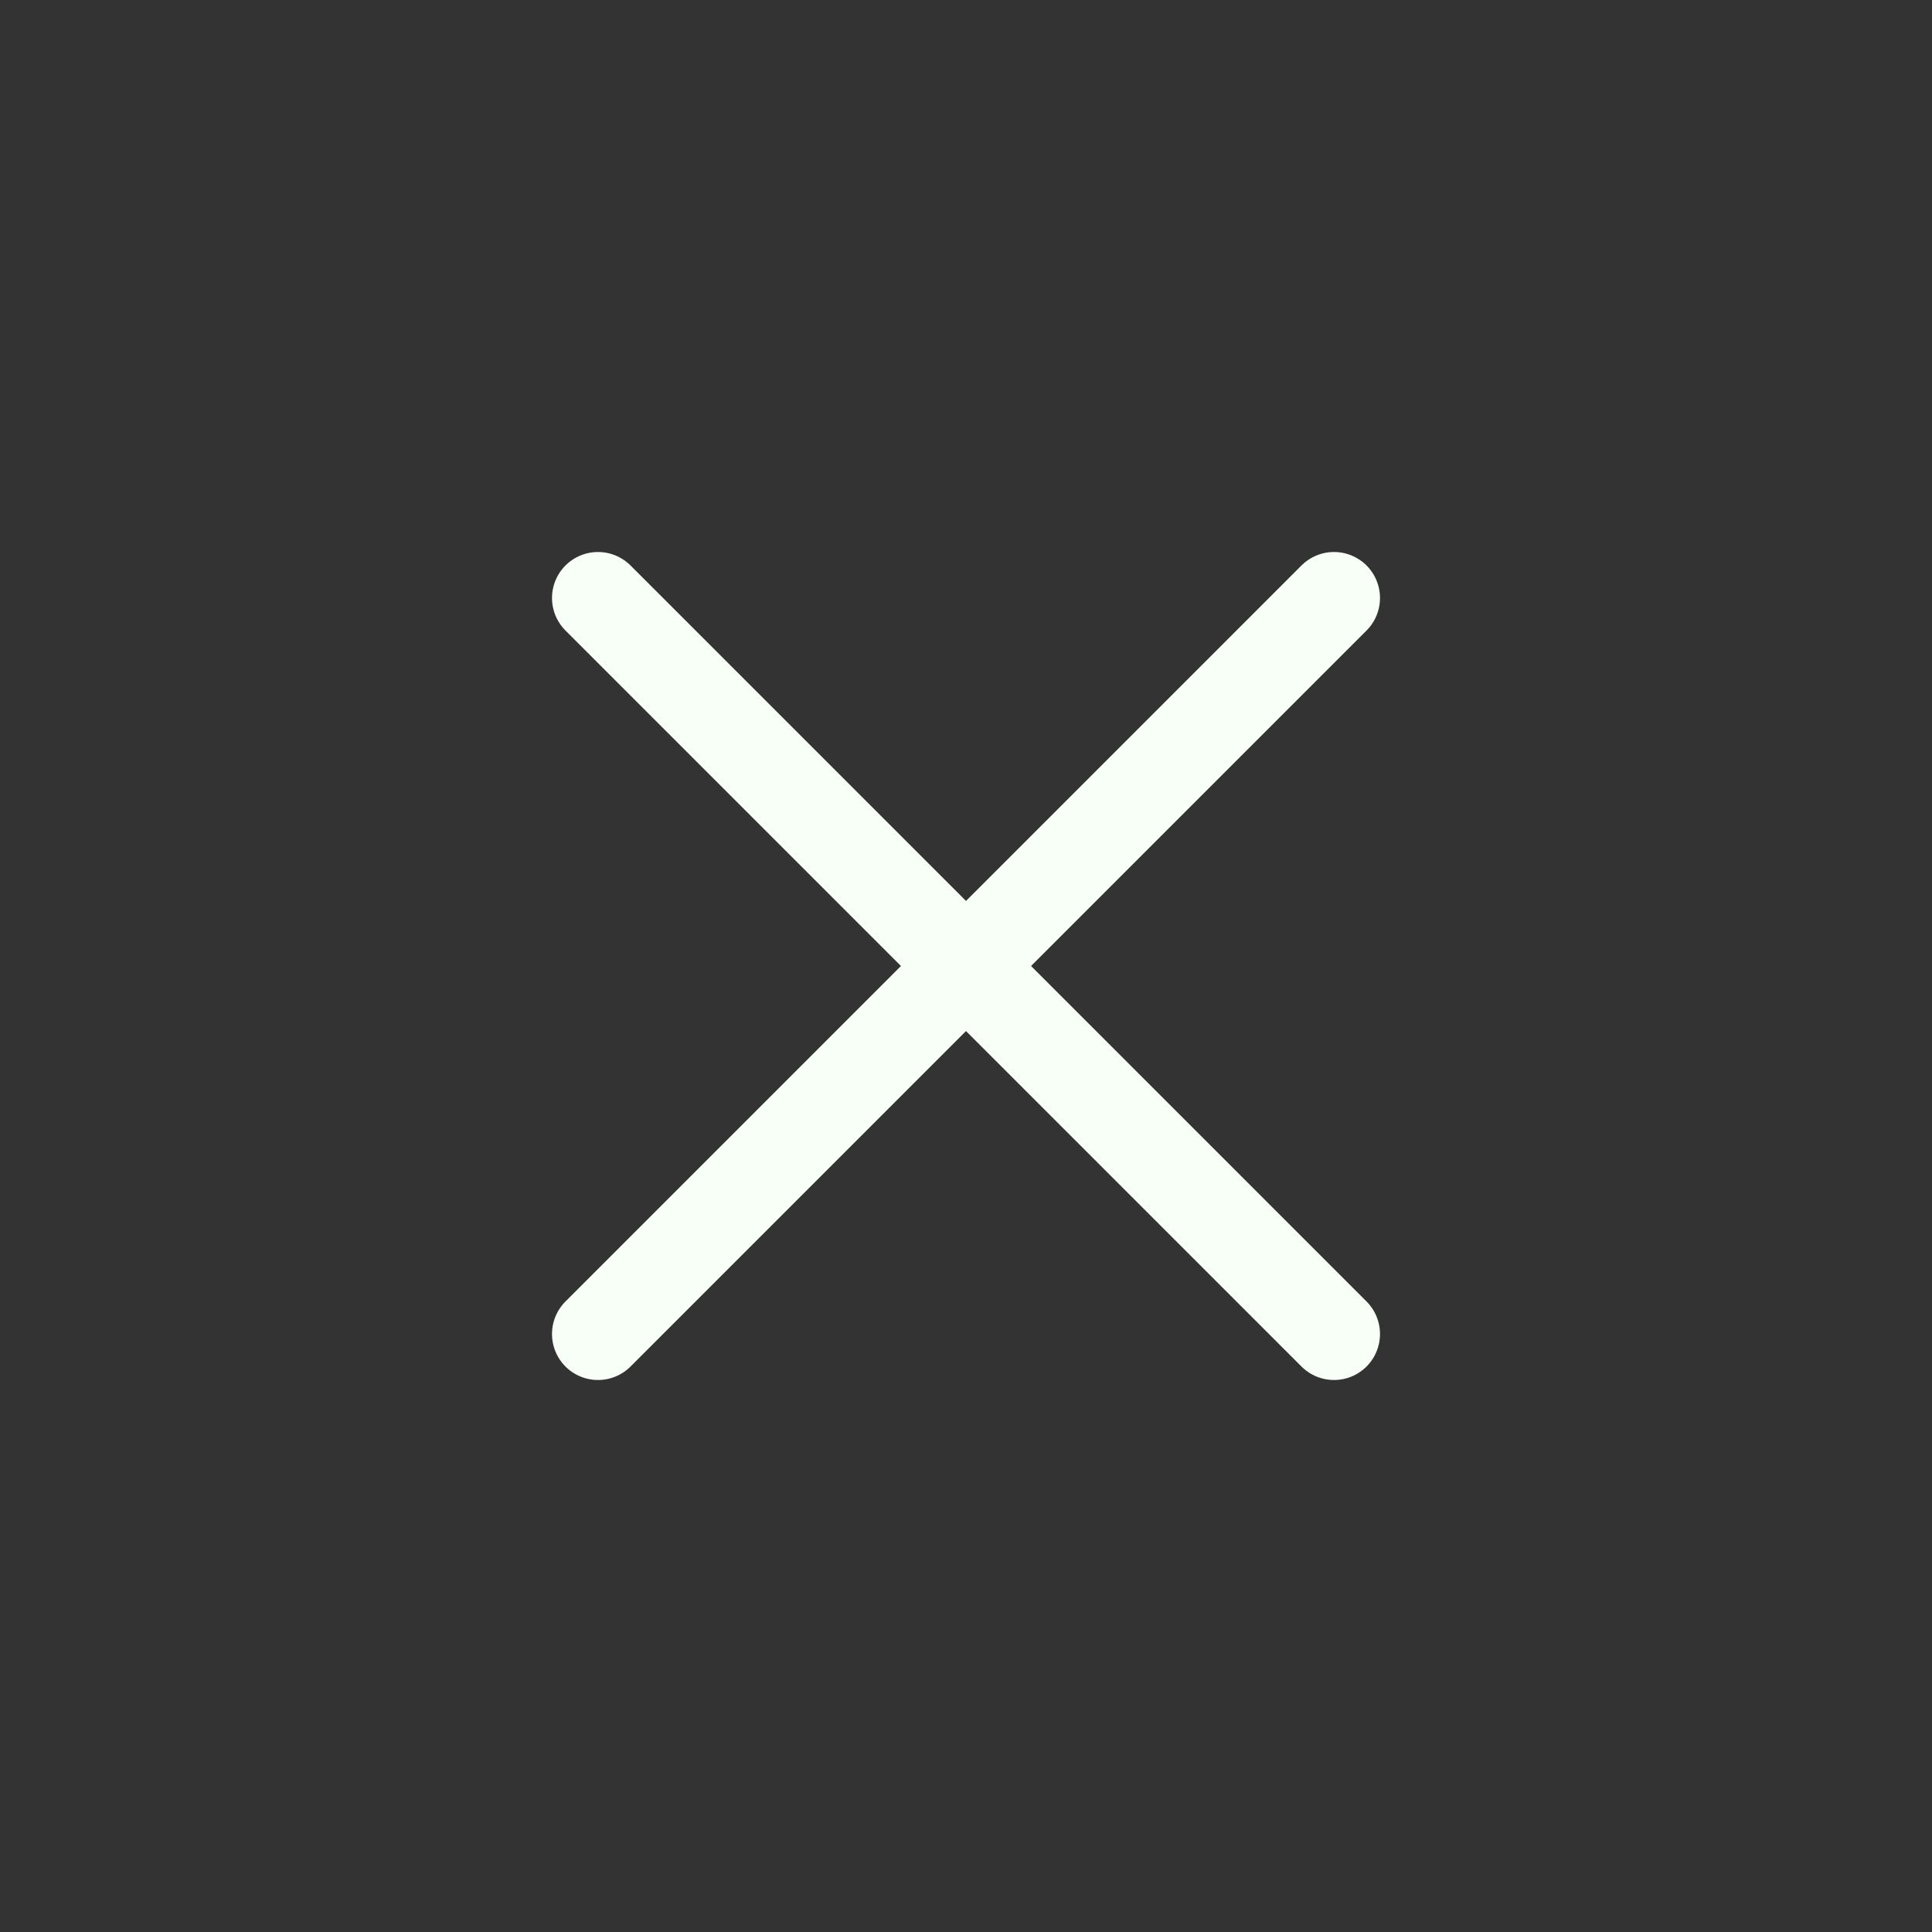 <svg width="42" height="42" viewBox="0 0 42 42" fill="none" xmlns="http://www.w3.org/2000/svg">
<rect x="0" y="0" width="42" height="42" fill="#333333" stroke="none"/>
<path d="M29 29L13 13" stroke="#F7FFF7" stroke-width="2" stroke-linecap="round"/>
<path d="M13 29L29 13" stroke="#F7FFF7" stroke-width="2" stroke-linecap="round"/>
</svg>
